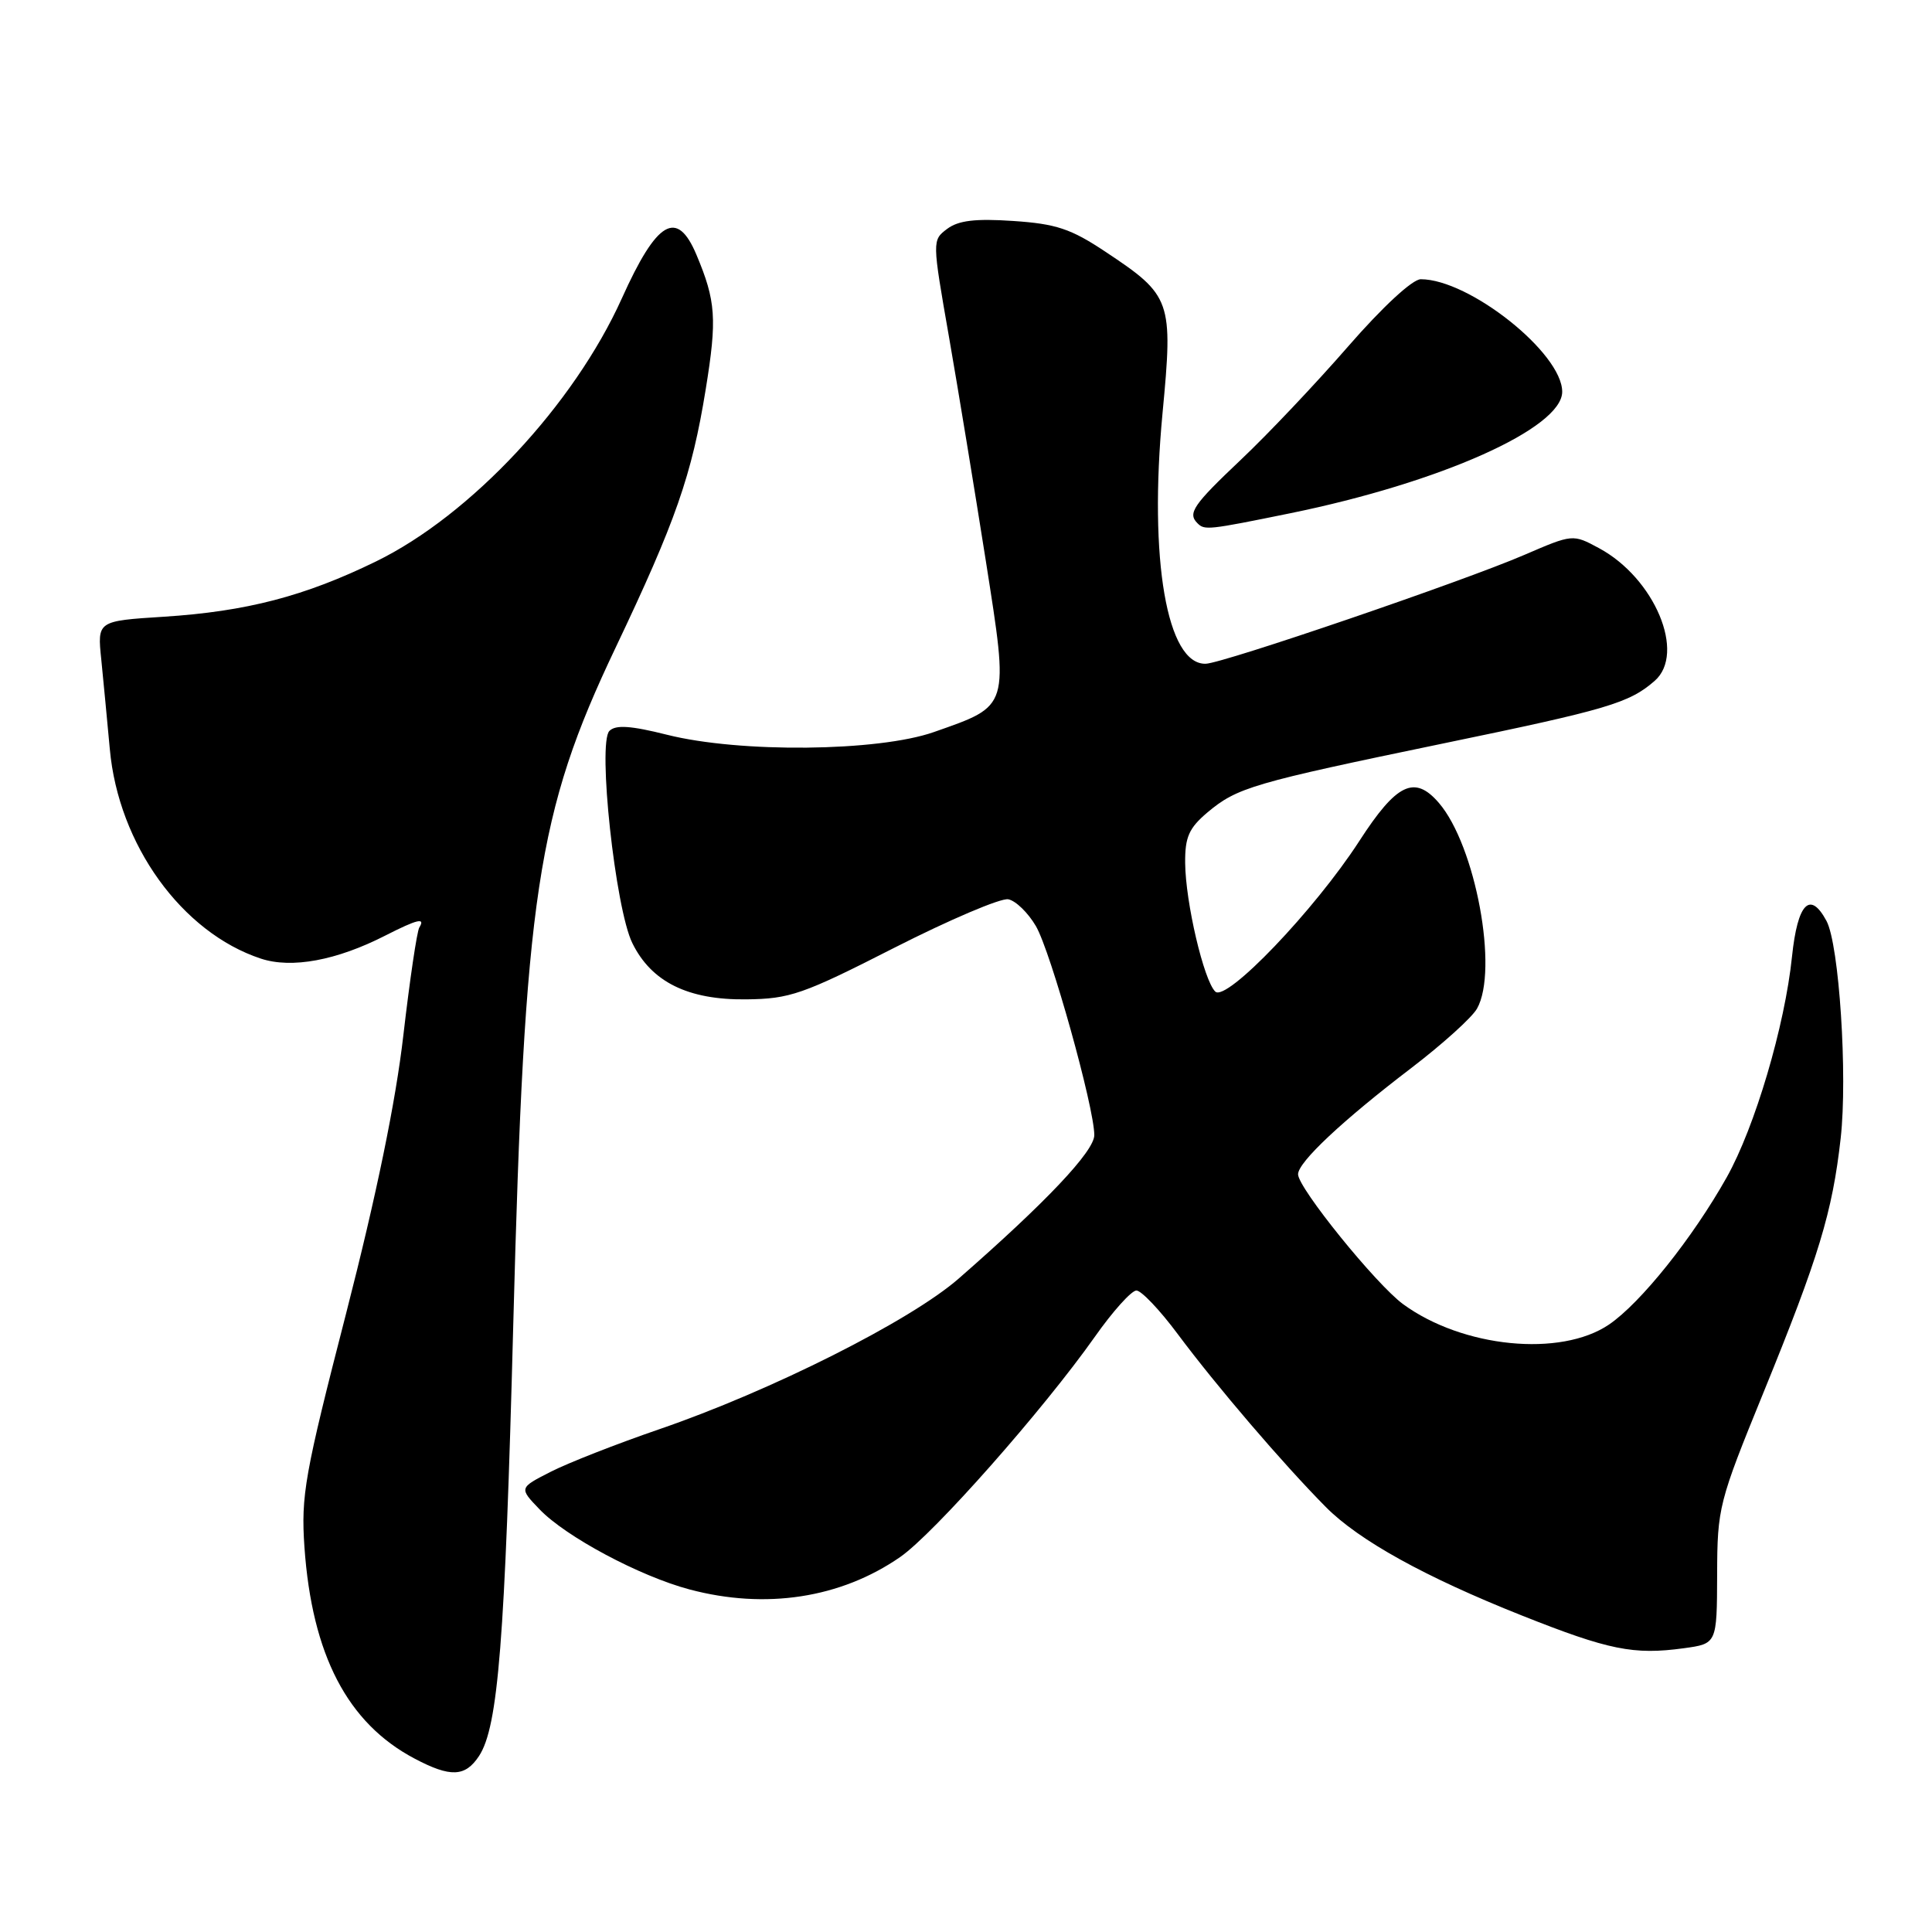 <?xml version="1.0" encoding="UTF-8" standalone="no"?>
<!DOCTYPE svg PUBLIC "-//W3C//DTD SVG 1.1//EN" "http://www.w3.org/Graphics/SVG/1.1/DTD/svg11.dtd" >
<svg xmlns="http://www.w3.org/2000/svg" xmlns:xlink="http://www.w3.org/1999/xlink" version="1.1" viewBox="0 0 256 256">
 <g >
 <path fill="currentColor"
d=" M 63.48 232.67 C 66.01 228.80 66.91 217.45 68.01 175.50 C 69.50 118.65 71.15 107.72 81.54 85.88 C 89.54 69.07 91.67 62.96 93.51 51.59 C 95.03 42.24 94.86 39.89 92.28 33.75 C 89.71 27.65 87.05 29.20 82.40 39.53 C 76.05 53.62 62.37 68.27 49.83 74.39 C 40.39 79.00 32.65 81.02 21.70 81.72 C 12.89 82.28 12.89 82.28 13.42 87.39 C 13.70 90.20 14.21 95.54 14.55 99.25 C 15.69 111.91 24.09 123.56 34.56 127.02 C 38.65 128.37 44.60 127.27 51.09 123.95 C 55.32 121.80 56.40 121.54 55.56 122.90 C 55.25 123.40 54.30 129.81 53.45 137.15 C 52.43 146.03 49.88 158.38 45.87 174.00 C 40.36 195.39 39.87 198.17 40.34 205.00 C 41.34 219.28 46.04 228.33 54.93 233.02 C 59.69 235.54 61.65 235.46 63.48 232.67 Z  M 223.11 218.40 C 227.50 217.80 227.50 217.80 227.53 208.65 C 227.55 199.77 227.74 199.05 233.68 184.49 C 241.01 166.52 242.80 160.63 243.90 150.82 C 244.83 142.53 243.70 125.17 242.02 122.03 C 239.84 117.97 238.19 119.67 237.45 126.75 C 236.50 135.95 232.53 149.35 228.80 156.00 C 224.29 164.03 217.40 172.65 213.20 175.51 C 206.79 179.86 193.81 178.58 185.92 172.81 C 182.33 170.18 172.00 157.41 172.00 155.60 C 172.00 153.99 177.89 148.47 187.00 141.52 C 191.12 138.37 195.05 134.83 195.71 133.65 C 198.59 128.57 195.52 112.04 190.66 106.39 C 187.44 102.65 185.06 103.79 180.11 111.45 C 174.20 120.58 162.50 132.81 161.03 131.39 C 159.51 129.92 157.08 119.55 157.04 114.34 C 157.01 110.93 157.54 109.73 159.97 107.67 C 163.94 104.34 165.92 103.76 191.34 98.49 C 213.01 94.01 215.88 93.16 219.25 90.22 C 223.43 86.57 219.25 76.60 211.87 72.63 C 208.40 70.76 208.40 70.76 201.95 73.54 C 193.86 77.03 162.09 87.88 159.77 87.95 C 154.62 88.10 152.21 74.13 154.04 54.76 C 155.46 39.80 155.23 39.17 146.48 33.36 C 141.90 30.31 139.94 29.66 134.26 29.28 C 129.24 28.94 126.99 29.21 125.50 30.33 C 123.51 31.83 123.51 31.86 125.75 44.67 C 126.98 51.72 129.17 65.08 130.63 74.34 C 133.70 93.93 133.84 93.45 123.75 97.00 C 116.35 99.60 98.04 99.79 88.39 97.36 C 83.57 96.15 81.58 96.02 80.75 96.85 C 79.16 98.44 81.53 120.40 83.79 124.97 C 86.32 130.12 91.17 132.51 98.86 132.42 C 104.66 132.36 106.37 131.77 118.51 125.58 C 125.83 121.86 132.62 118.97 133.60 119.16 C 134.59 119.35 136.23 120.95 137.26 122.71 C 139.23 126.08 145.00 146.74 145.00 150.41 C 145.00 152.54 138.59 159.32 127.04 169.41 C 120.64 175.01 102.17 184.30 87.33 189.39 C 81.74 191.31 75.28 193.84 72.97 195.02 C 68.77 197.16 68.77 197.16 71.50 200.00 C 74.97 203.62 84.75 208.85 91.37 210.61 C 101.45 213.29 111.39 211.77 119.27 206.32 C 123.73 203.24 138.22 186.84 145.08 177.12 C 147.45 173.75 149.93 171.00 150.58 171.00 C 151.23 171.00 153.69 173.59 156.04 176.75 C 161.22 183.70 169.99 193.94 175.67 199.68 C 180.06 204.11 188.82 208.96 201.62 214.05 C 213.19 218.65 216.47 219.31 223.11 218.40 Z  M 170.91 68.02 C 190.84 63.96 207.00 56.74 207.00 51.91 C 207.00 46.79 194.69 37.00 188.26 37.00 C 187.16 37.00 183.20 40.66 178.62 45.92 C 174.35 50.83 167.96 57.58 164.42 60.92 C 158.10 66.90 157.34 68.01 158.67 69.33 C 159.61 70.28 160.07 70.23 170.91 68.02 Z "/>
</g>
</svg>